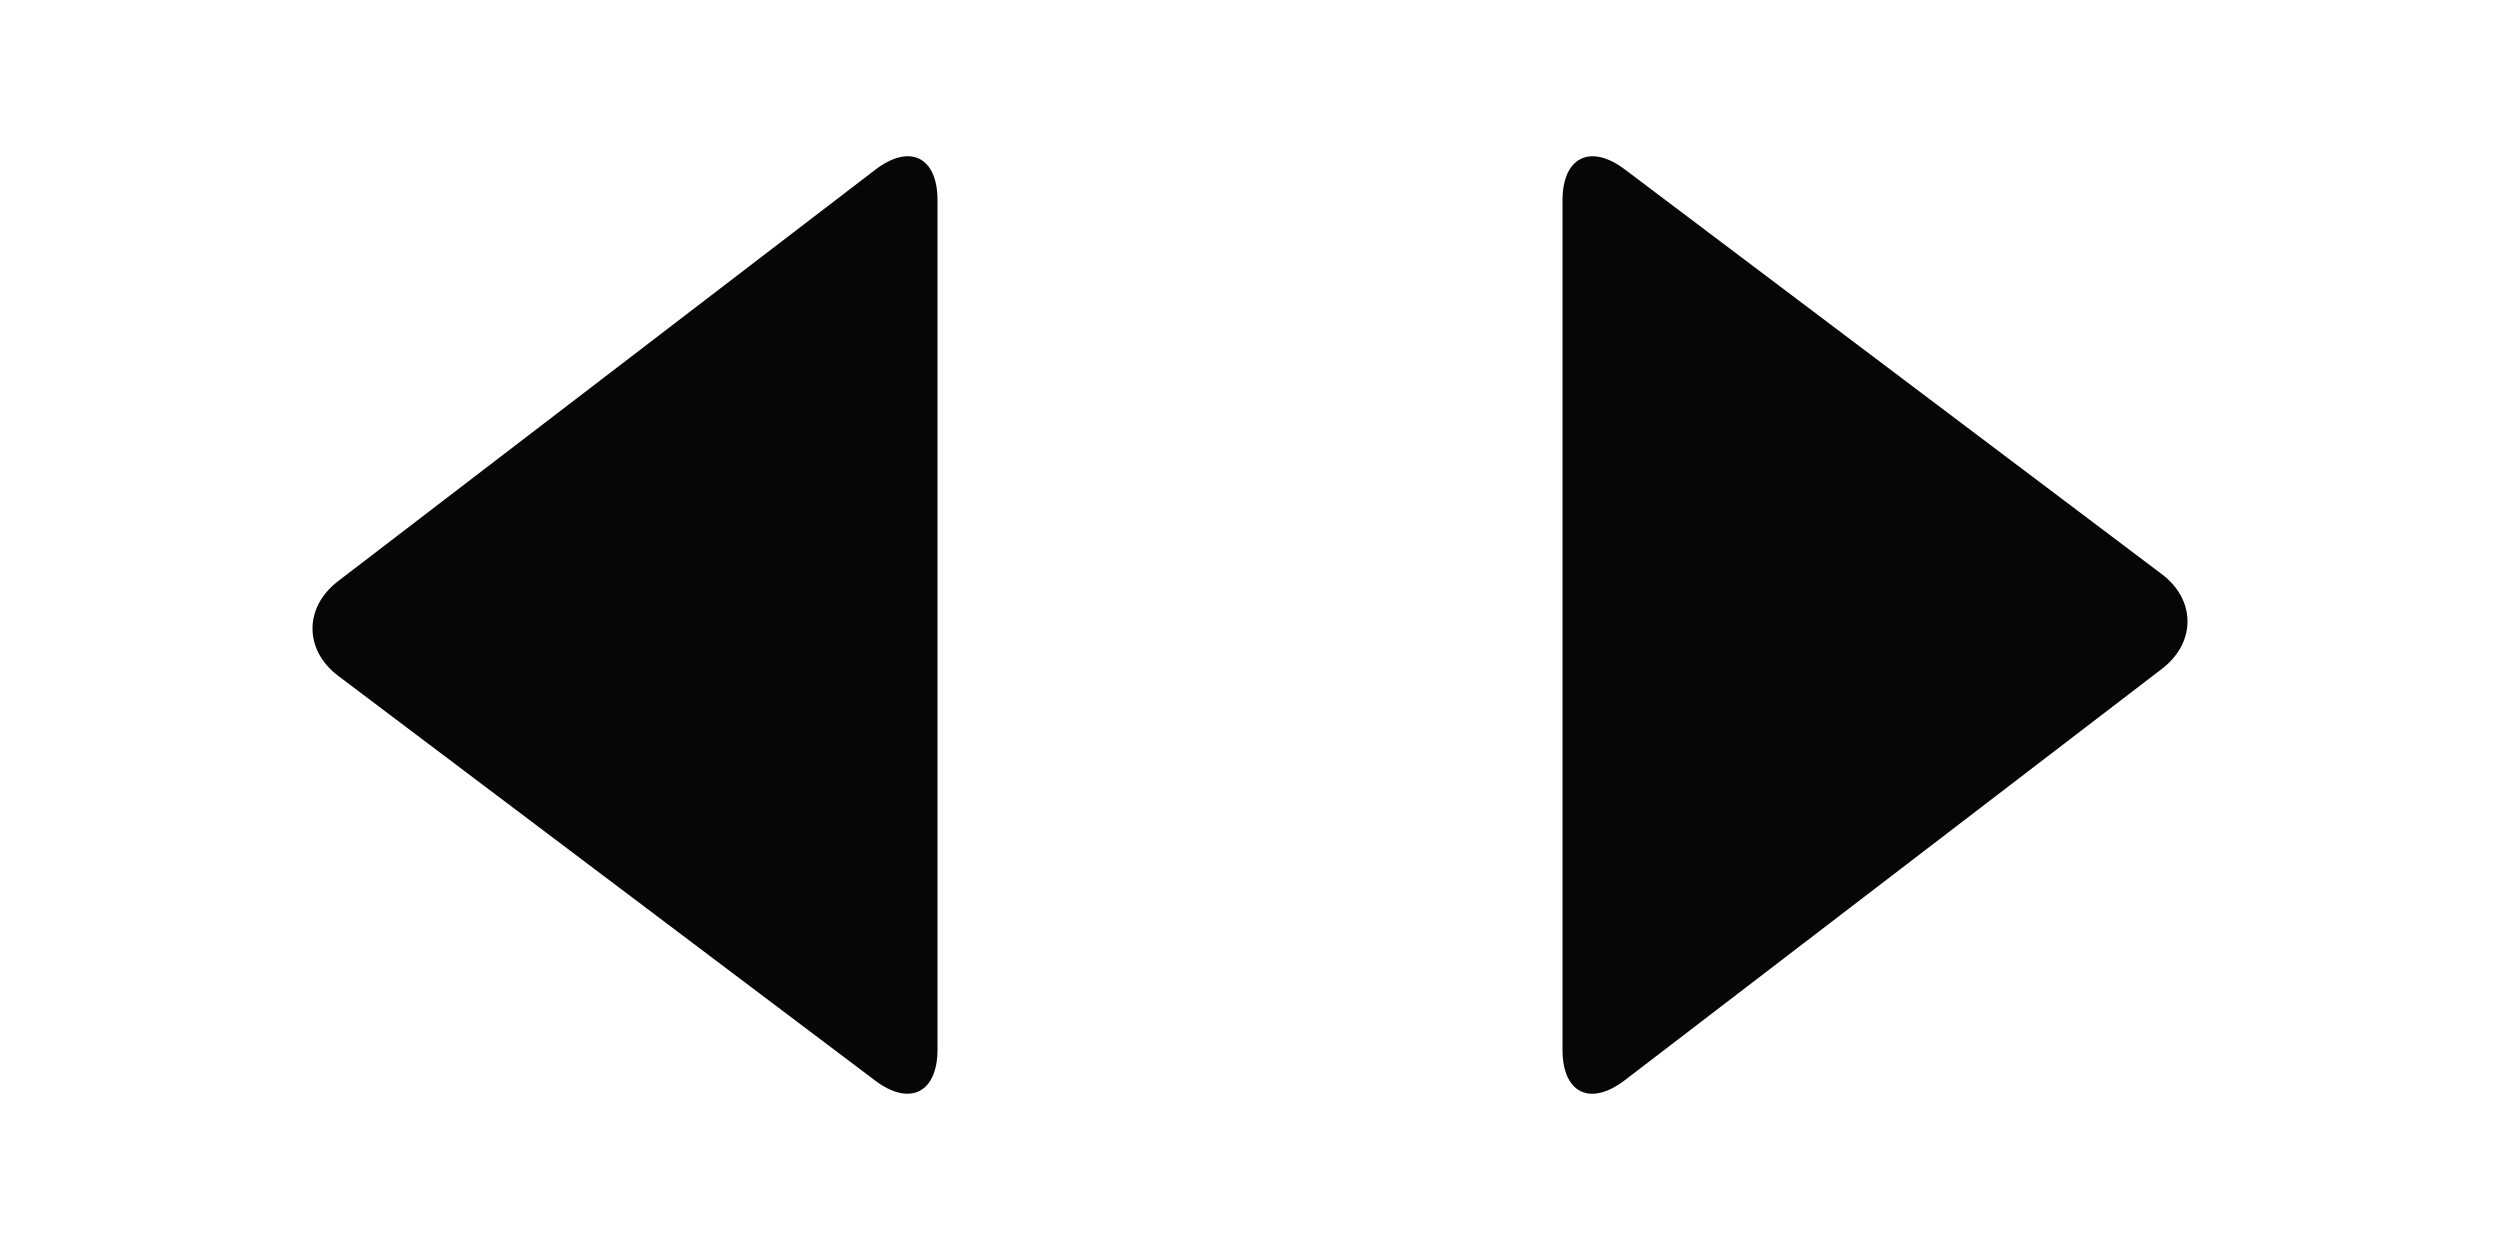 <svg width="52" height="26" viewBox="0 0 52 26" fill="none" xmlns="http://www.w3.org/2000/svg">
<path fill-rule="evenodd" clip-rule="evenodd" d="M18.205 22.477L7.032 14.056C6.329 13.525 6.317 12.636 7.032 12.088L18.205 3.531C18.926 2.979 19.5 3.266 19.5 4.163L19.5 21.83C19.5 22.733 18.92 23.016 18.205 22.477Z" fill="#060606"/>
<path fill-rule="evenodd" clip-rule="evenodd" d="M33.795 3.523L44.968 11.944C45.672 12.475 45.683 13.364 44.968 13.912L33.795 22.469C33.074 23.021 32.5 22.734 32.5 21.837L32.5 4.17C32.5 3.267 33.08 2.984 33.795 3.523Z" fill="#060606"/>
</svg>
